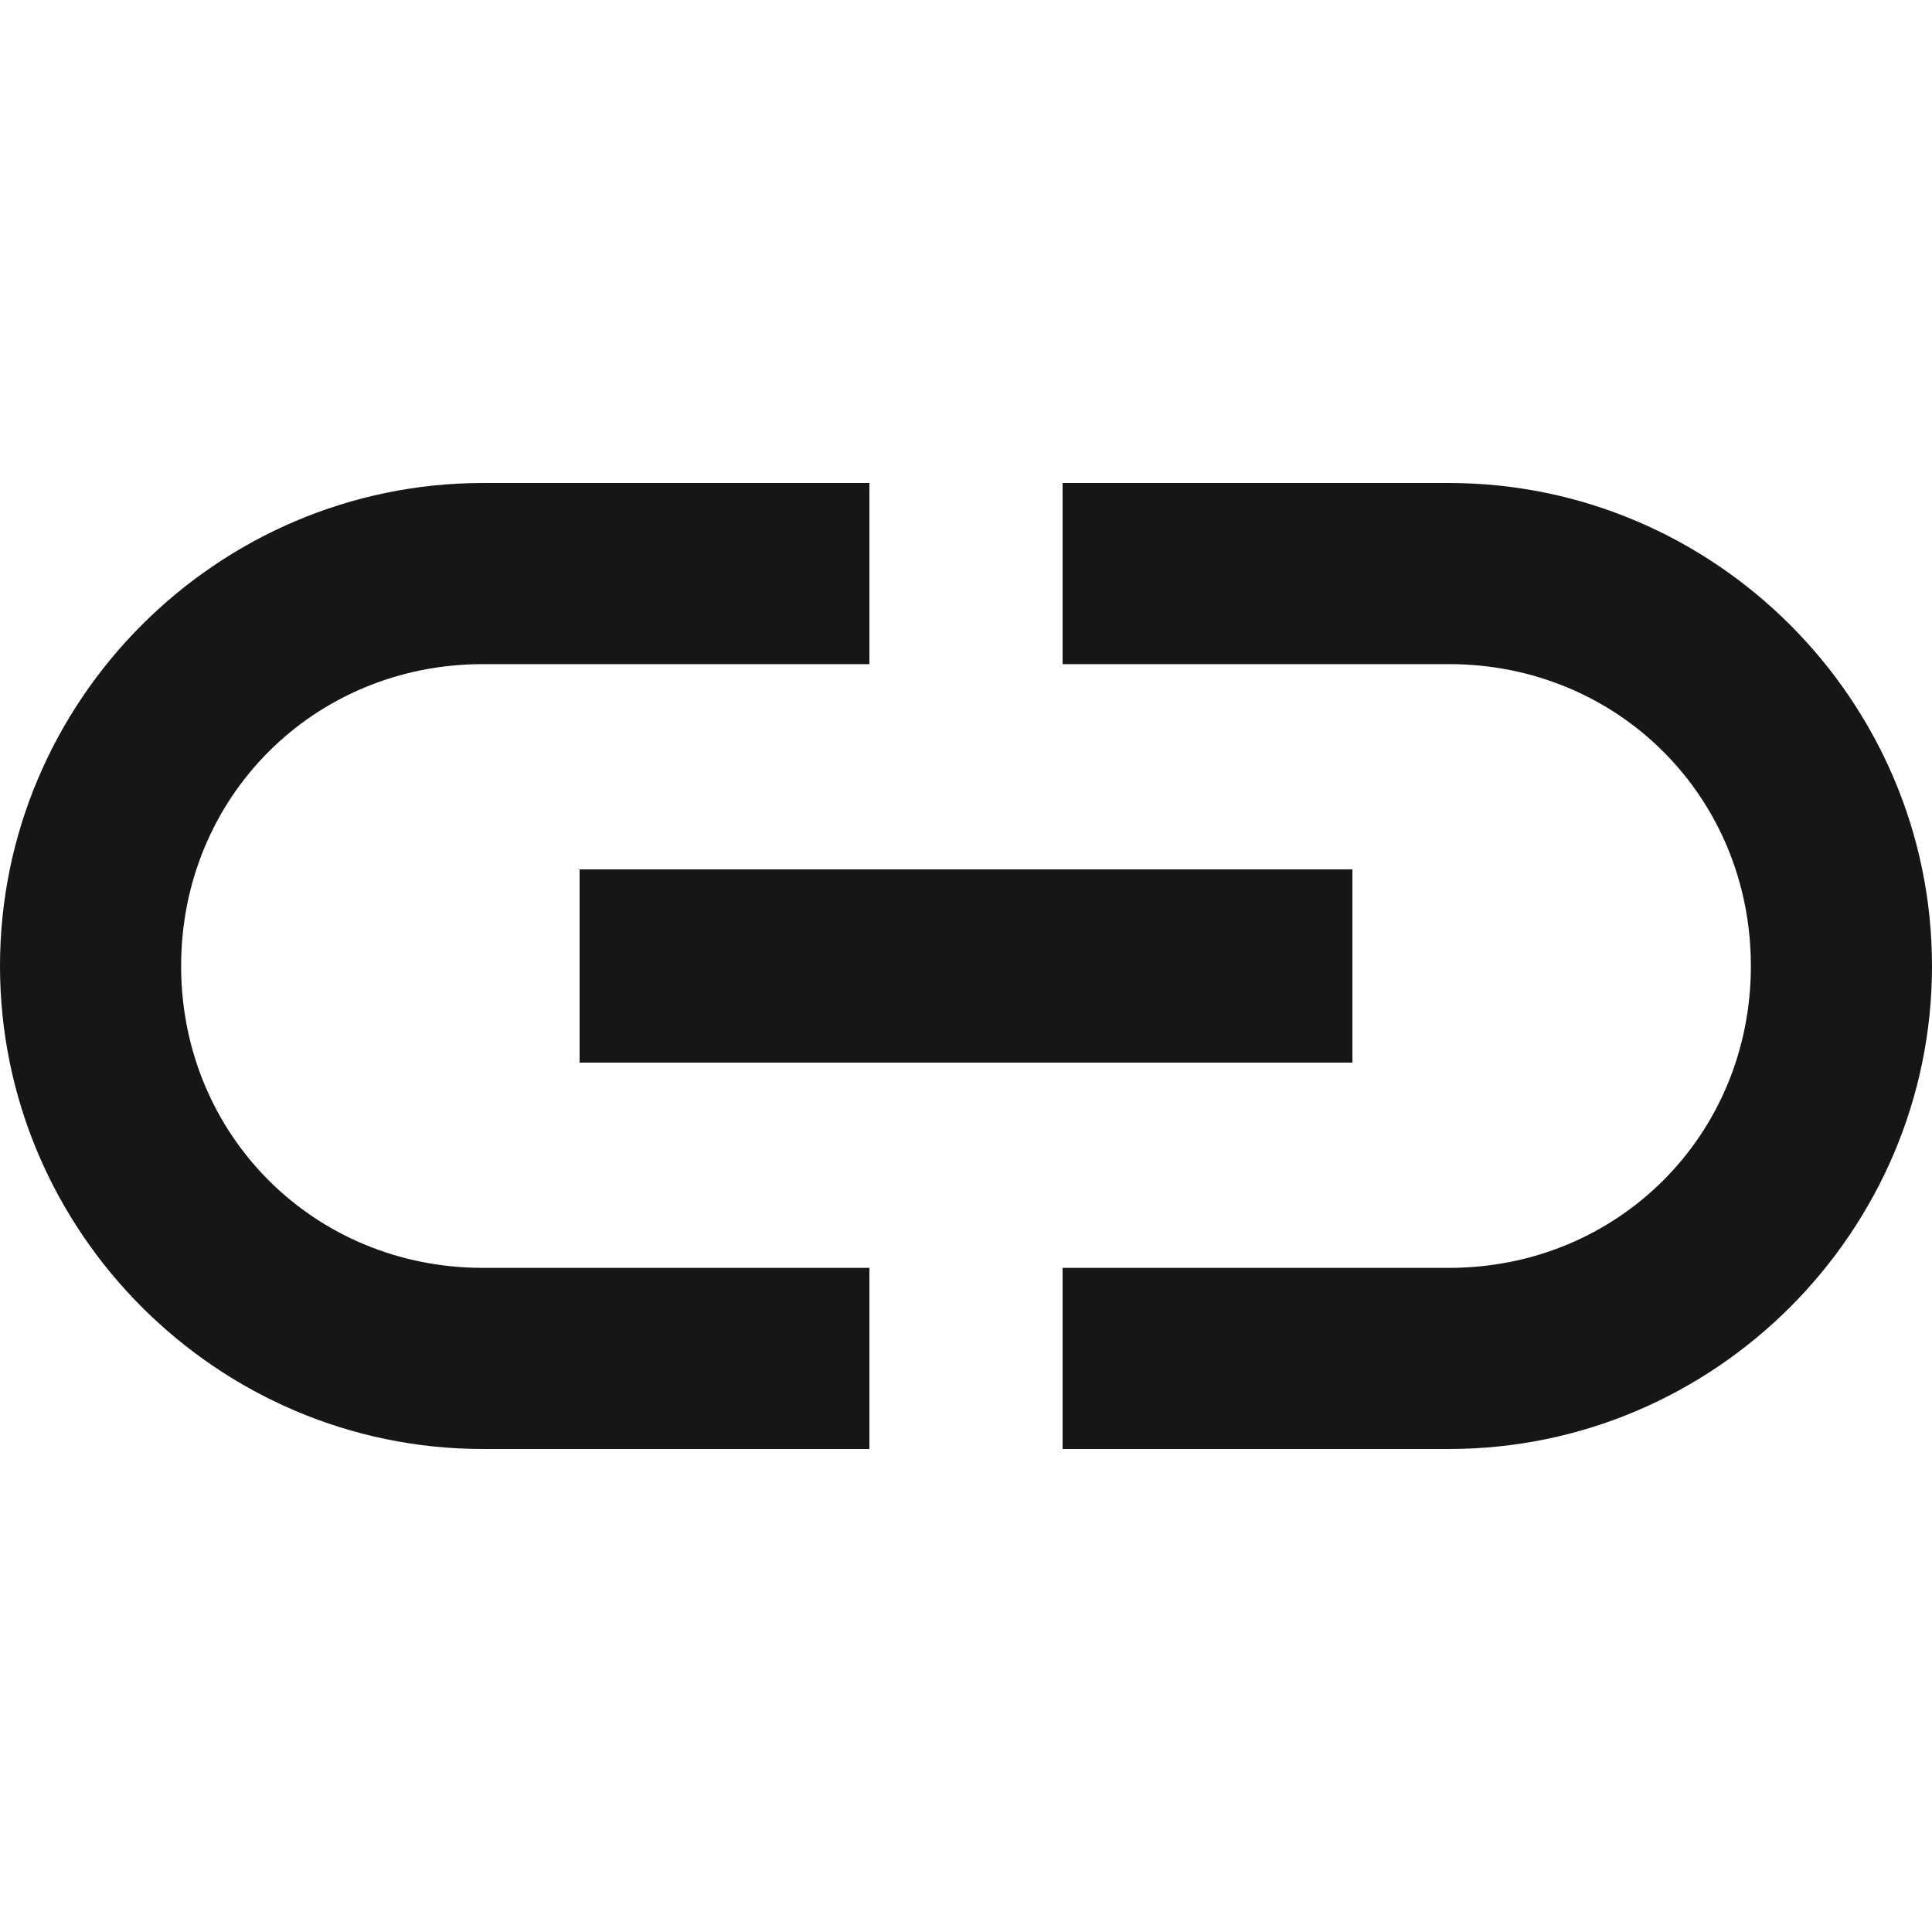 <?xml version="1.0" encoding="utf-8"?>
<!-- Generator: Adobe Illustrator 19.0.0, SVG Export Plug-In . SVG Version: 6.00 Build 0)  -->
<svg version="1.1" id="Calque_1" xmlns="http://www.w3.org/2000/svg" xmlns:xlink="http://www.w3.org/1999/xlink" x="0px" y="0px"
	 viewBox="0 0 16 16" style="enable-background:new 0 0 16 16;" xml:space="preserve">
<style type="text/css">
	.st0{fill:#161616;}
</style>
<path id="XMLID_20734_" class="st0" d="M1.5,8c0-1.4,1.1-2.5,2.5-2.5h3.2V4H4C1.8,4,0,5.8,0,8s1.8,4,4,4h3.2v-1.5H4
	C2.6,10.5,1.5,9.4,1.5,8z M4.8,8.8h6.4V7.2H4.8V8.8z M12,4H8.8v1.5H12c1.4,0,2.5,1.1,2.5,2.5s-1.1,2.5-2.5,2.5H8.8V12H12
	c2.2,0,4-1.8,4-4S14.2,4,12,4z"/>
</svg>
